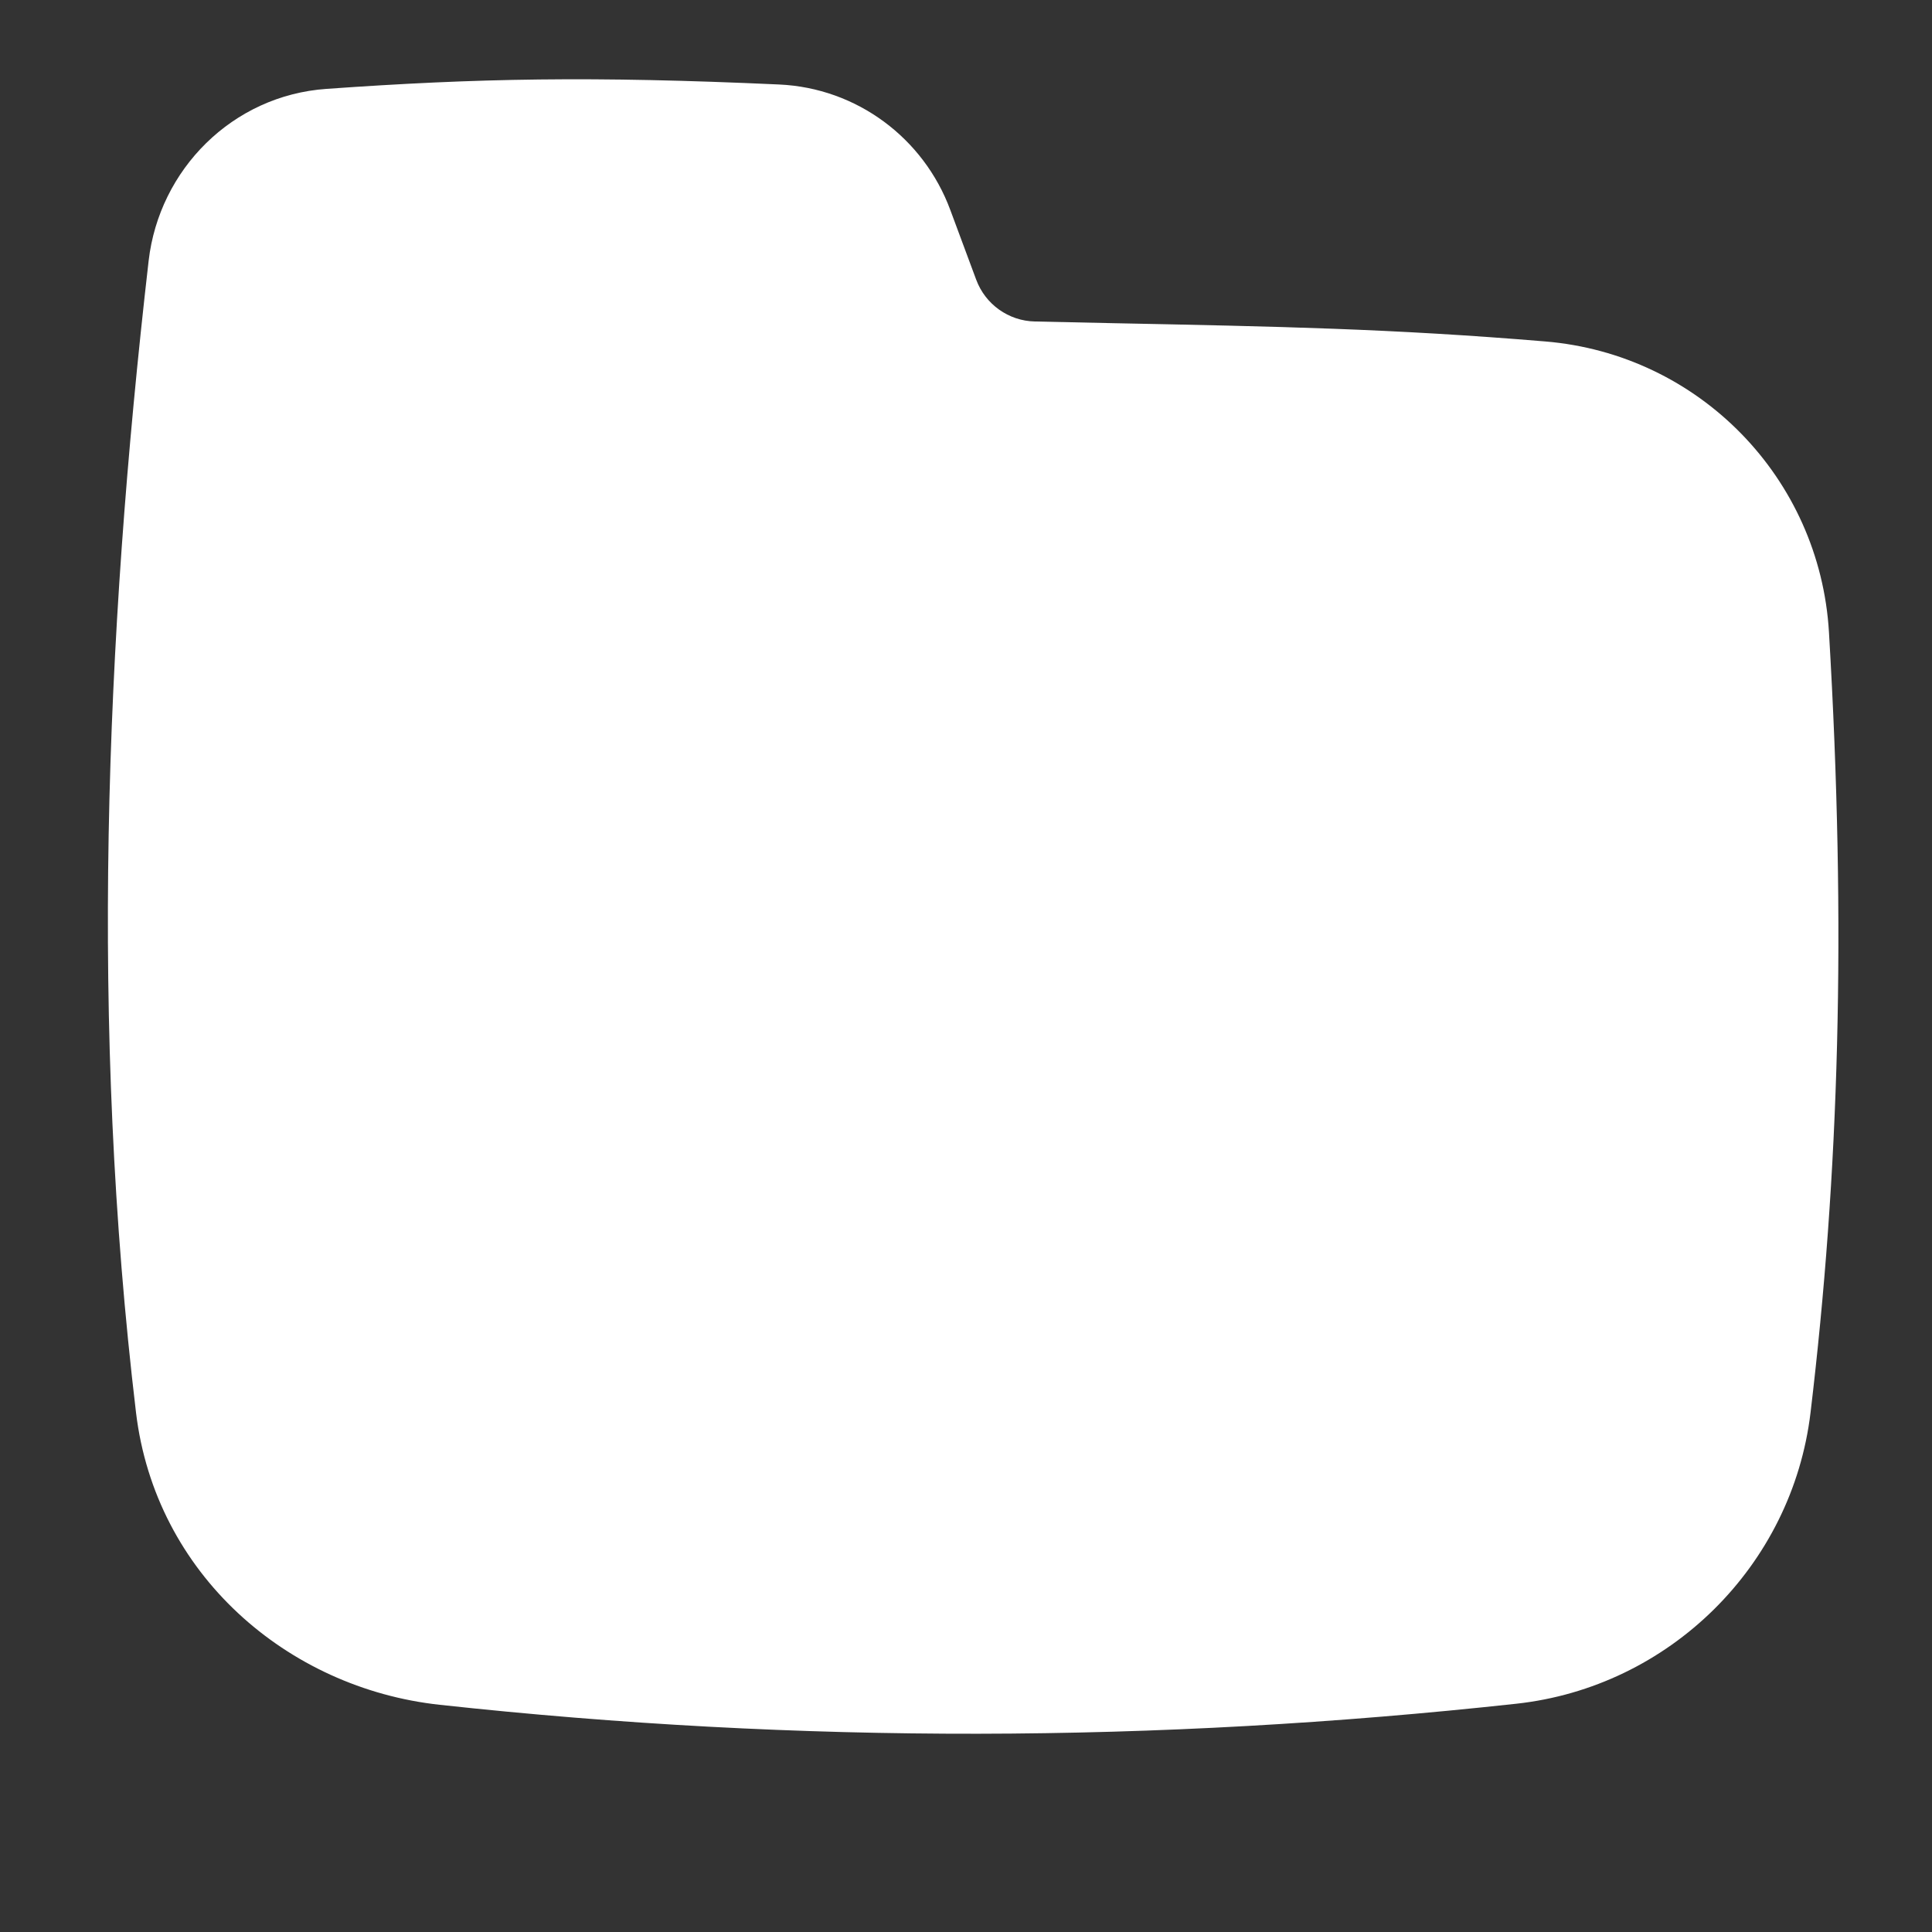 <svg width="15" height="15" viewBox="0 0 15 15" fill="none" xmlns="http://www.w3.org/2000/svg">
<rect x="0" y="0" width="15" height="15" fill="#333333" stroke="none"/>
<g clip-path="url(#clip0_1459_3653)">
<path fill-rule="evenodd" clip-rule="evenodd" d="M6.049 0.656C4.594 0.59 3.708 0.607 2.535 0.69C1.805 0.741 1.236 1.315 1.154 2.025C0.814 4.985 0.699 7.973 1.056 10.967C1.206 12.22 2.229 13.107 3.414 13.236C6.214 13.541 8.973 13.533 11.77 13.228C12.96 13.099 13.915 12.158 14.057 10.967C14.278 9.116 14.337 7.221 14.2 4.908C14.129 3.712 13.192 2.75 11.997 2.651C10.808 2.552 9.931 2.535 8.635 2.509H8.635C8.445 2.505 8.245 2.501 8.035 2.496C7.831 2.492 7.65 2.363 7.579 2.171L7.378 1.63C7.171 1.071 6.651 0.683 6.049 0.656Z" fill="white"/>
</g>
<defs>
<clipPath id="clip0_1459_3653">
<rect width="14" height="14" fill="white" transform="translate(0.555 0.038)"/>
</clipPath>
</defs>
</svg>
